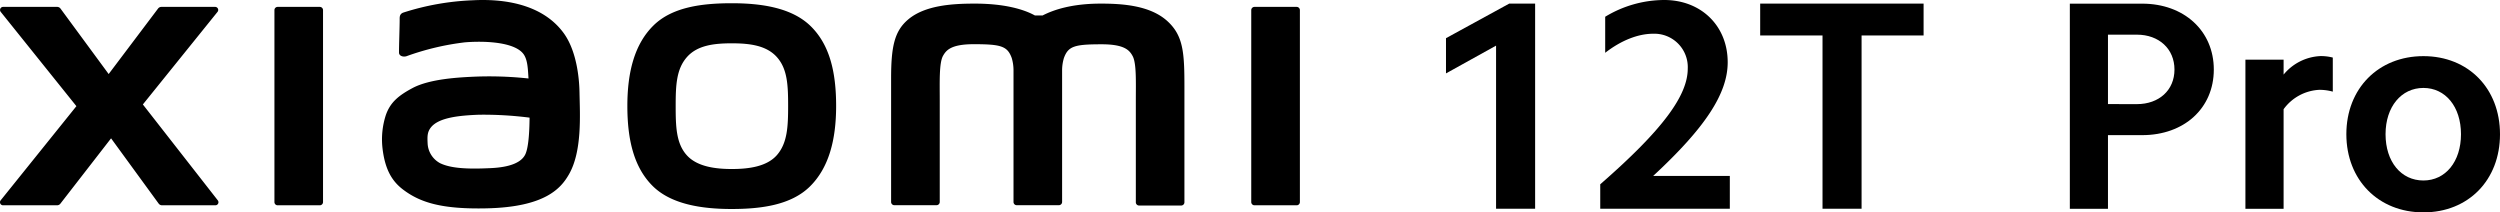 <svg xmlns="http://www.w3.org/2000/svg" width="540.2" height="45.89" viewBox="0 0 540.2 45.89"><path d="M462.9.79c9,0,15.46,5.86,15.46,14.24S471.92,29.2,462.9,29.2h-7.41V45.12h-8.24V.79ZM461.74,22.5c4.77,0,8.12-3,8.12-7.47s-3.35-7.54-8.12-7.54h-6.25v15Z"/><path d="M493.44,12.9v3.22a10.93,10.93,0,0,1,7.92-4,10.09,10.09,0,0,1,2.71.32V19.8a10.85,10.85,0,0,0-2.9-.39,10.14,10.14,0,0,0-7.73,4.19V45.12h-8.25V12.9Z"/><path d="M523.65,12.13c9.73,0,16.55,7,16.55,16.88s-6.82,16.88-16.55,16.88S507,38.87,507,29,513.92,12.13,523.65,12.13Zm0,26.87c4.77,0,8.12-4.06,8.12-10s-3.35-10-8.12-10-8.18,4.06-8.18,10S518.82,39,523.65,39Z"/><path d="M312.45,15.86V8.25L326.11.78h5.6V45.1h-8.44V9.86Z"/><path d="M364.69,14.82a7.22,7.22,0,0,0-7.47-7.53c-3.22,0-6.89,1.41-10.37,4.12V3.62A24.77,24.77,0,0,1,359.6,0c8,0,13.72,5.6,13.72,13.46,0,6.77-4.89,14.17-16.1,24.55h16.56V45.1h-28V39.82C359.34,28,364.69,20.62,364.69,14.82Z"/><path d="M380.34,7.67V.78h35.31V7.67h-13.4V45.1h-8.44V7.67Z"/><path d="M158.12.7c-6.42,0-12.86.81-16.92,4.81s-5.64,10-5.64,17.38S137,36.16,141,40.16s10.66,5,17.08,5S170.94,44.3,175,40.3s5.67-10,5.67-17.41-1.43-13.24-5.49-17.23S164.55.7,158.12.7Zm9.75,32.82c-2.27,2.58-6.37,3-9.75,3s-7.47-.45-9.74-3S146,27.38,146,22.9s.15-7.95,2.41-10.54,5.9-3,9.74-3,7.48.45,9.74,3,2.41,6.05,2.41,10.54S170.13,30.93,167.87,33.52ZM69.1,1.49H60a.69.69,0,0,0-.7.69V43.67a.69.69,0,0,0,.7.69h9.1a.7.7,0,0,0,.7-.69V2.18A.7.7,0,0,0,69.1,1.49ZM30.87,22.57,47,2.57a.66.66,0,0,0-.52-1.08H34.87a.9.9,0,0,0-.71.35L23.48,16,13.07,1.85a.9.9,0,0,0-.71-.36H.68A.66.66,0,0,0,.16,2.57L16.51,22.94.14,43.29a.66.66,0,0,0,.52,1.07H12.34a.9.9,0,0,0,.72-.37L24,29.89,34.29,44a.91.91,0,0,0,.72.36H46.54a.66.66,0,0,0,.52-1.07ZM252.33,4.64C248.63,1.2,242.68.78,237.87.78c-6.22,0-10.18,1.32-12.58,2.56h-1.67c-2.35-1.3-6.49-2.56-13-2.56-4.82,0-10.72.35-14.36,3.41-3,2.52-3.71,5.89-3.71,12.79V43.65a.7.7,0,0,0,.71.69h9.09a.7.7,0,0,0,.71-.69v-.09s0-16.86,0-21.86c0-4-.15-8.08.7-9.62.67-1.2,1.71-2.53,6.65-2.53,5.89,0,7.28.41,8.21,3a9.37,9.37,0,0,1,.38,2.56V43.65a.69.69,0,0,0,.7.69h9.09a.7.7,0,0,0,.71-.69V15.13a9.37,9.37,0,0,1,.38-2.56c.93-2.61,2.31-3,8.2-3,4.94,0,6,1.33,6.65,2.53.86,1.54.7,5.66.7,9.62v22a.7.7,0,0,0,.71.69h9.09a.7.7,0,0,0,.7-.69v-25C255.93,11.44,255.7,7.77,252.33,4.64ZM121.82,7.18C117.62,1.39,110-.36,102.14.06a56,56,0,0,0-15,2.66c-.88.33-.77,1.09-.78,1.55,0,1.53-.15,5.49-.14,7.1,0,.71.87,1,1.6.78a56.6,56.6,0,0,1,12.62-3c4.67-.38,11,0,12.76,2.65.83,1.26.87,3.19,1,5.16a78.77,78.77,0,0,0-11.51-.4C99.34,16.71,93,17,89.19,19c-3.06,1.63-4.86,3.11-5.82,5.87a17,17,0,0,0-.73,7.06c.56,5,2.28,7.43,4.61,9.15,3.67,2.72,8.31,4.15,17.89,3.94,12.75-.28,16.1-4.4,17.79-7.33,2.88-5,2.38-12.85,2.29-17.68C125.19,18,124.89,11.42,121.82,7.18Zm-8.31,26.17c-1.2,2.53-5.49,2.92-8,3-4.7.21-8.16,0-10.4-1.08A5.12,5.12,0,0,1,92.4,31c-.08-1.63-.05-2.46.68-3.43,1.66-2.15,6-2.61,10.41-2.78a78.94,78.94,0,0,1,10.94.63C114.4,28.66,114.19,31.92,113.51,33.35ZM280.17,1.49h-9.09a.7.7,0,0,0-.71.69V43.67a.7.7,0,0,0,.71.69h9.09a.7.7,0,0,0,.71-.69V2.18A.7.7,0,0,0,280.17,1.49Z"/></svg>